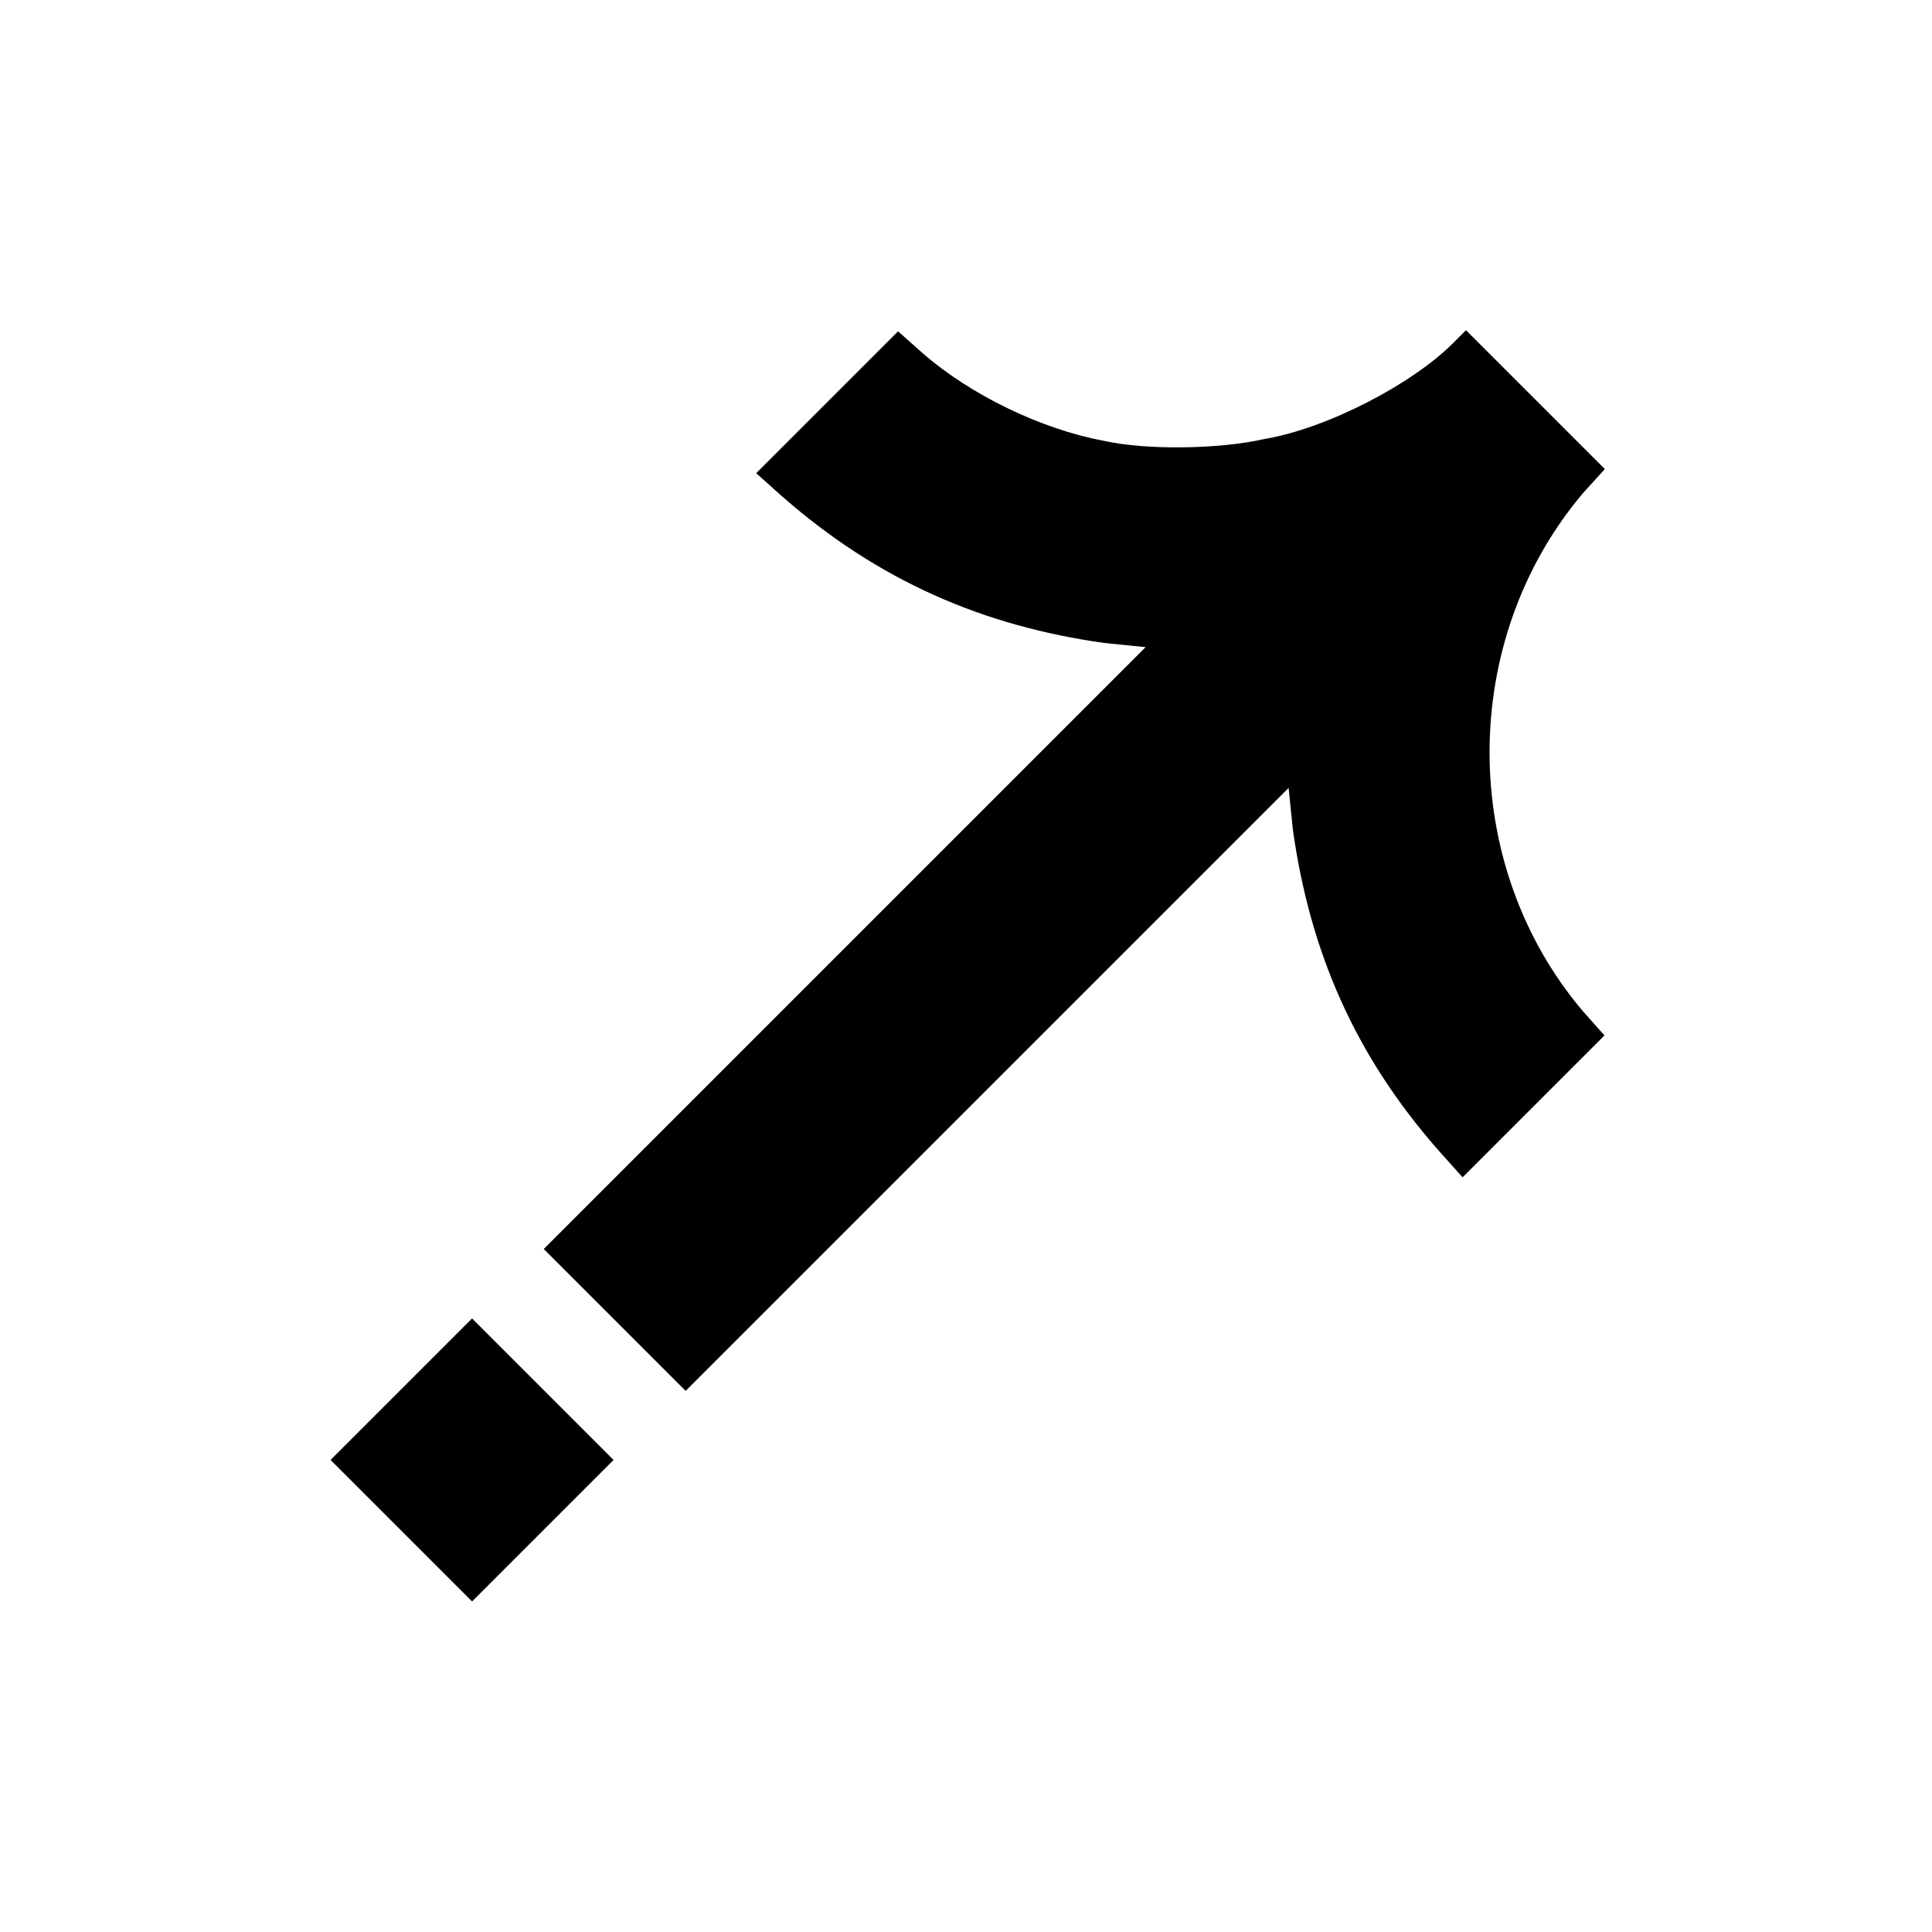 <?xml version="1.0" encoding="utf-8"?>
<!-- Generator: Adobe Illustrator 25.4.1, SVG Export Plug-In . SVG Version: 6.00 Build 0)  -->
<svg version="1.1" id="Layer_1" xmlns="http://www.w3.org/2000/svg" xmlns:xlink="http://www.w3.org/1999/xlink" x="0px" y="0px"
	 viewBox="0 0 512 512" enable-background="new 0 0 512 512" xml:space="preserve">
<path fill-rule="evenodd" clip-rule="evenodd" d="M419.5,130.7c-33,39-33,98.4,0,137.3l5.7,6.4L387.6,312l-6-6.7
	c-22.6-25.5-34.5-53.3-39-85.6l-1.1-10.9L181.7,368.6L144.1,331l159.5-159.5l-10.9-1.1c-32.2-4.5-60-16.5-85.6-39l-6.7-6L238,87.8
	l6.4,5.7c12.8,11.2,31.5,20.2,48,23.3c11.7,2.6,30.8,2.2,42.4-0.4c17.3-2.9,39.8-14.9,50.3-25.5l3.4-3.4l36.8,36.8L419.5,130.7
	 M143.8,405.7l-18.7,18.7l-37.5-37.5l37.5-37.5l37.5,37.5L143.8,405.7"/>
</svg>
